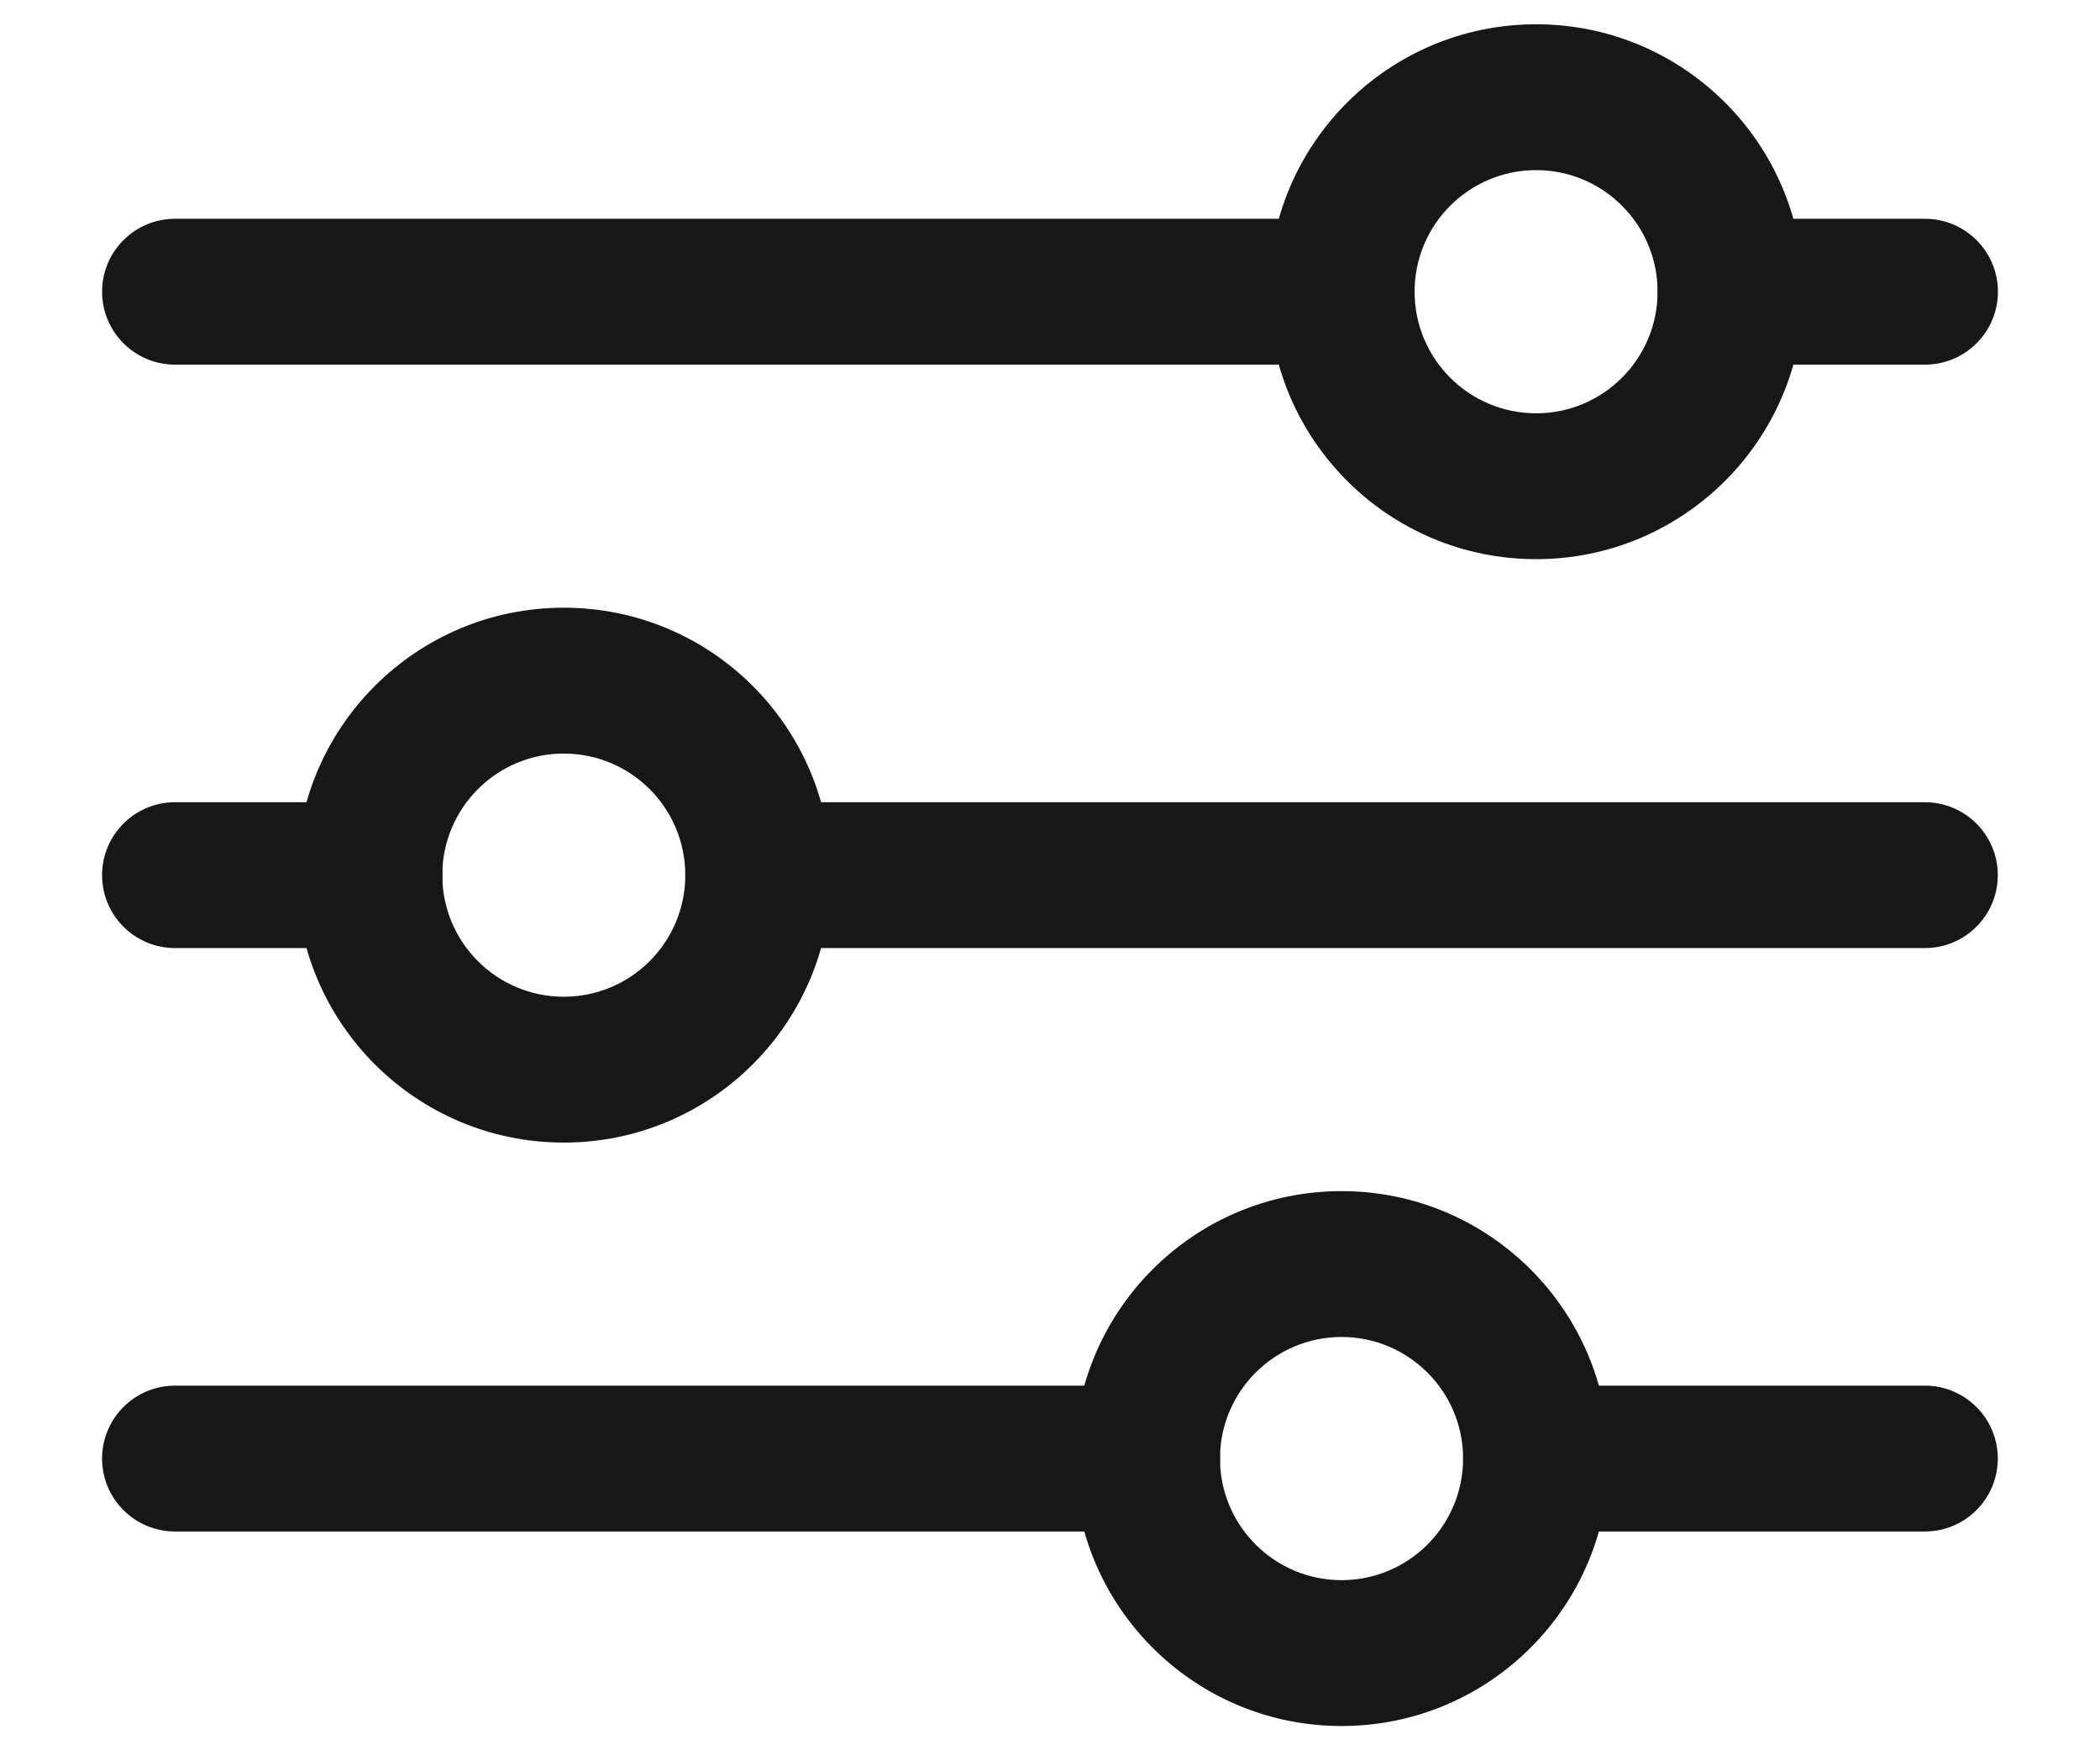 <svg width="18" height="15" viewBox="0 0 18 15" fill="none" xmlns="http://www.w3.org/2000/svg">
<path fill-rule="evenodd" clip-rule="evenodd" d="M14.208 2.5C14.208 2.155 14.488 1.875 14.833 1.875H16.5C16.845 1.875 17.125 2.155 17.125 2.5C17.125 2.845 16.845 3.125 16.5 3.125H14.833C14.488 3.125 14.208 2.845 14.208 2.5Z" fill="#171717"/>
<path fill-rule="evenodd" clip-rule="evenodd" d="M0.875 2.5C0.875 2.155 1.155 1.875 1.5 1.875H11.5C11.845 1.875 12.125 2.155 12.125 2.5C12.125 2.845 11.845 3.125 11.5 3.125H1.5C1.155 3.125 0.875 2.845 0.875 2.5Z" fill="#171717"/>
<path fill-rule="evenodd" clip-rule="evenodd" d="M13.167 1.458C12.591 1.458 12.125 1.925 12.125 2.5C12.125 3.075 12.591 3.542 13.167 3.542C13.742 3.542 14.208 3.075 14.208 2.5C14.208 1.925 13.742 1.458 13.167 1.458ZM10.875 2.5C10.875 1.234 11.901 0.208 13.167 0.208C14.432 0.208 15.458 1.234 15.458 2.5C15.458 3.766 14.432 4.792 13.167 4.792C11.901 4.792 10.875 3.766 10.875 2.5Z" fill="#171717"/>
<path fill-rule="evenodd" clip-rule="evenodd" d="M5.874 7.5C5.874 7.155 6.154 6.875 6.499 6.875H16.499C16.844 6.875 17.124 7.155 17.124 7.5C17.124 7.845 16.844 8.125 16.499 8.125H6.499C6.154 8.125 5.874 7.845 5.874 7.5Z" fill="#171717"/>
<path fill-rule="evenodd" clip-rule="evenodd" d="M0.875 7.5C0.875 7.155 1.155 6.875 1.5 6.875H3.167C3.512 6.875 3.792 7.155 3.792 7.5C3.792 7.845 3.512 8.125 3.167 8.125H1.5C1.155 8.125 0.875 7.845 0.875 7.5Z" fill="#171717"/>
<path fill-rule="evenodd" clip-rule="evenodd" d="M4.832 6.458C4.257 6.458 3.791 6.925 3.791 7.5C3.791 8.075 4.257 8.542 4.832 8.542C5.408 8.542 5.874 8.075 5.874 7.5C5.874 6.925 5.408 6.458 4.832 6.458ZM2.541 7.5C2.541 6.234 3.567 5.208 4.832 5.208C6.098 5.208 7.124 6.234 7.124 7.5C7.124 8.766 6.098 9.792 4.832 9.792C3.567 9.792 2.541 8.766 2.541 7.5Z" fill="#171717"/>
<path fill-rule="evenodd" clip-rule="evenodd" d="M12.541 12.5C12.541 12.155 12.821 11.875 13.166 11.875H16.499C16.844 11.875 17.124 12.155 17.124 12.5C17.124 12.845 16.844 13.125 16.499 13.125H13.166C12.821 13.125 12.541 12.845 12.541 12.5Z" fill="#171717"/>
<path fill-rule="evenodd" clip-rule="evenodd" d="M0.875 12.5C0.875 12.155 1.155 11.875 1.5 11.875H9.833C10.178 11.875 10.458 12.155 10.458 12.5C10.458 12.845 10.178 13.125 9.833 13.125H1.5C1.155 13.125 0.875 12.845 0.875 12.5Z" fill="#171717"/>
<path fill-rule="evenodd" clip-rule="evenodd" d="M11.499 11.458C10.924 11.458 10.457 11.925 10.457 12.5C10.457 13.075 10.924 13.542 11.499 13.542C12.074 13.542 12.541 13.075 12.541 12.5C12.541 11.925 12.074 11.458 11.499 11.458ZM9.208 12.5C9.208 11.234 10.233 10.208 11.499 10.208C12.765 10.208 13.791 11.234 13.791 12.5C13.791 13.766 12.765 14.792 11.499 14.792C10.233 14.792 9.208 13.766 9.208 12.5Z" fill="#171717"/>
</svg>

